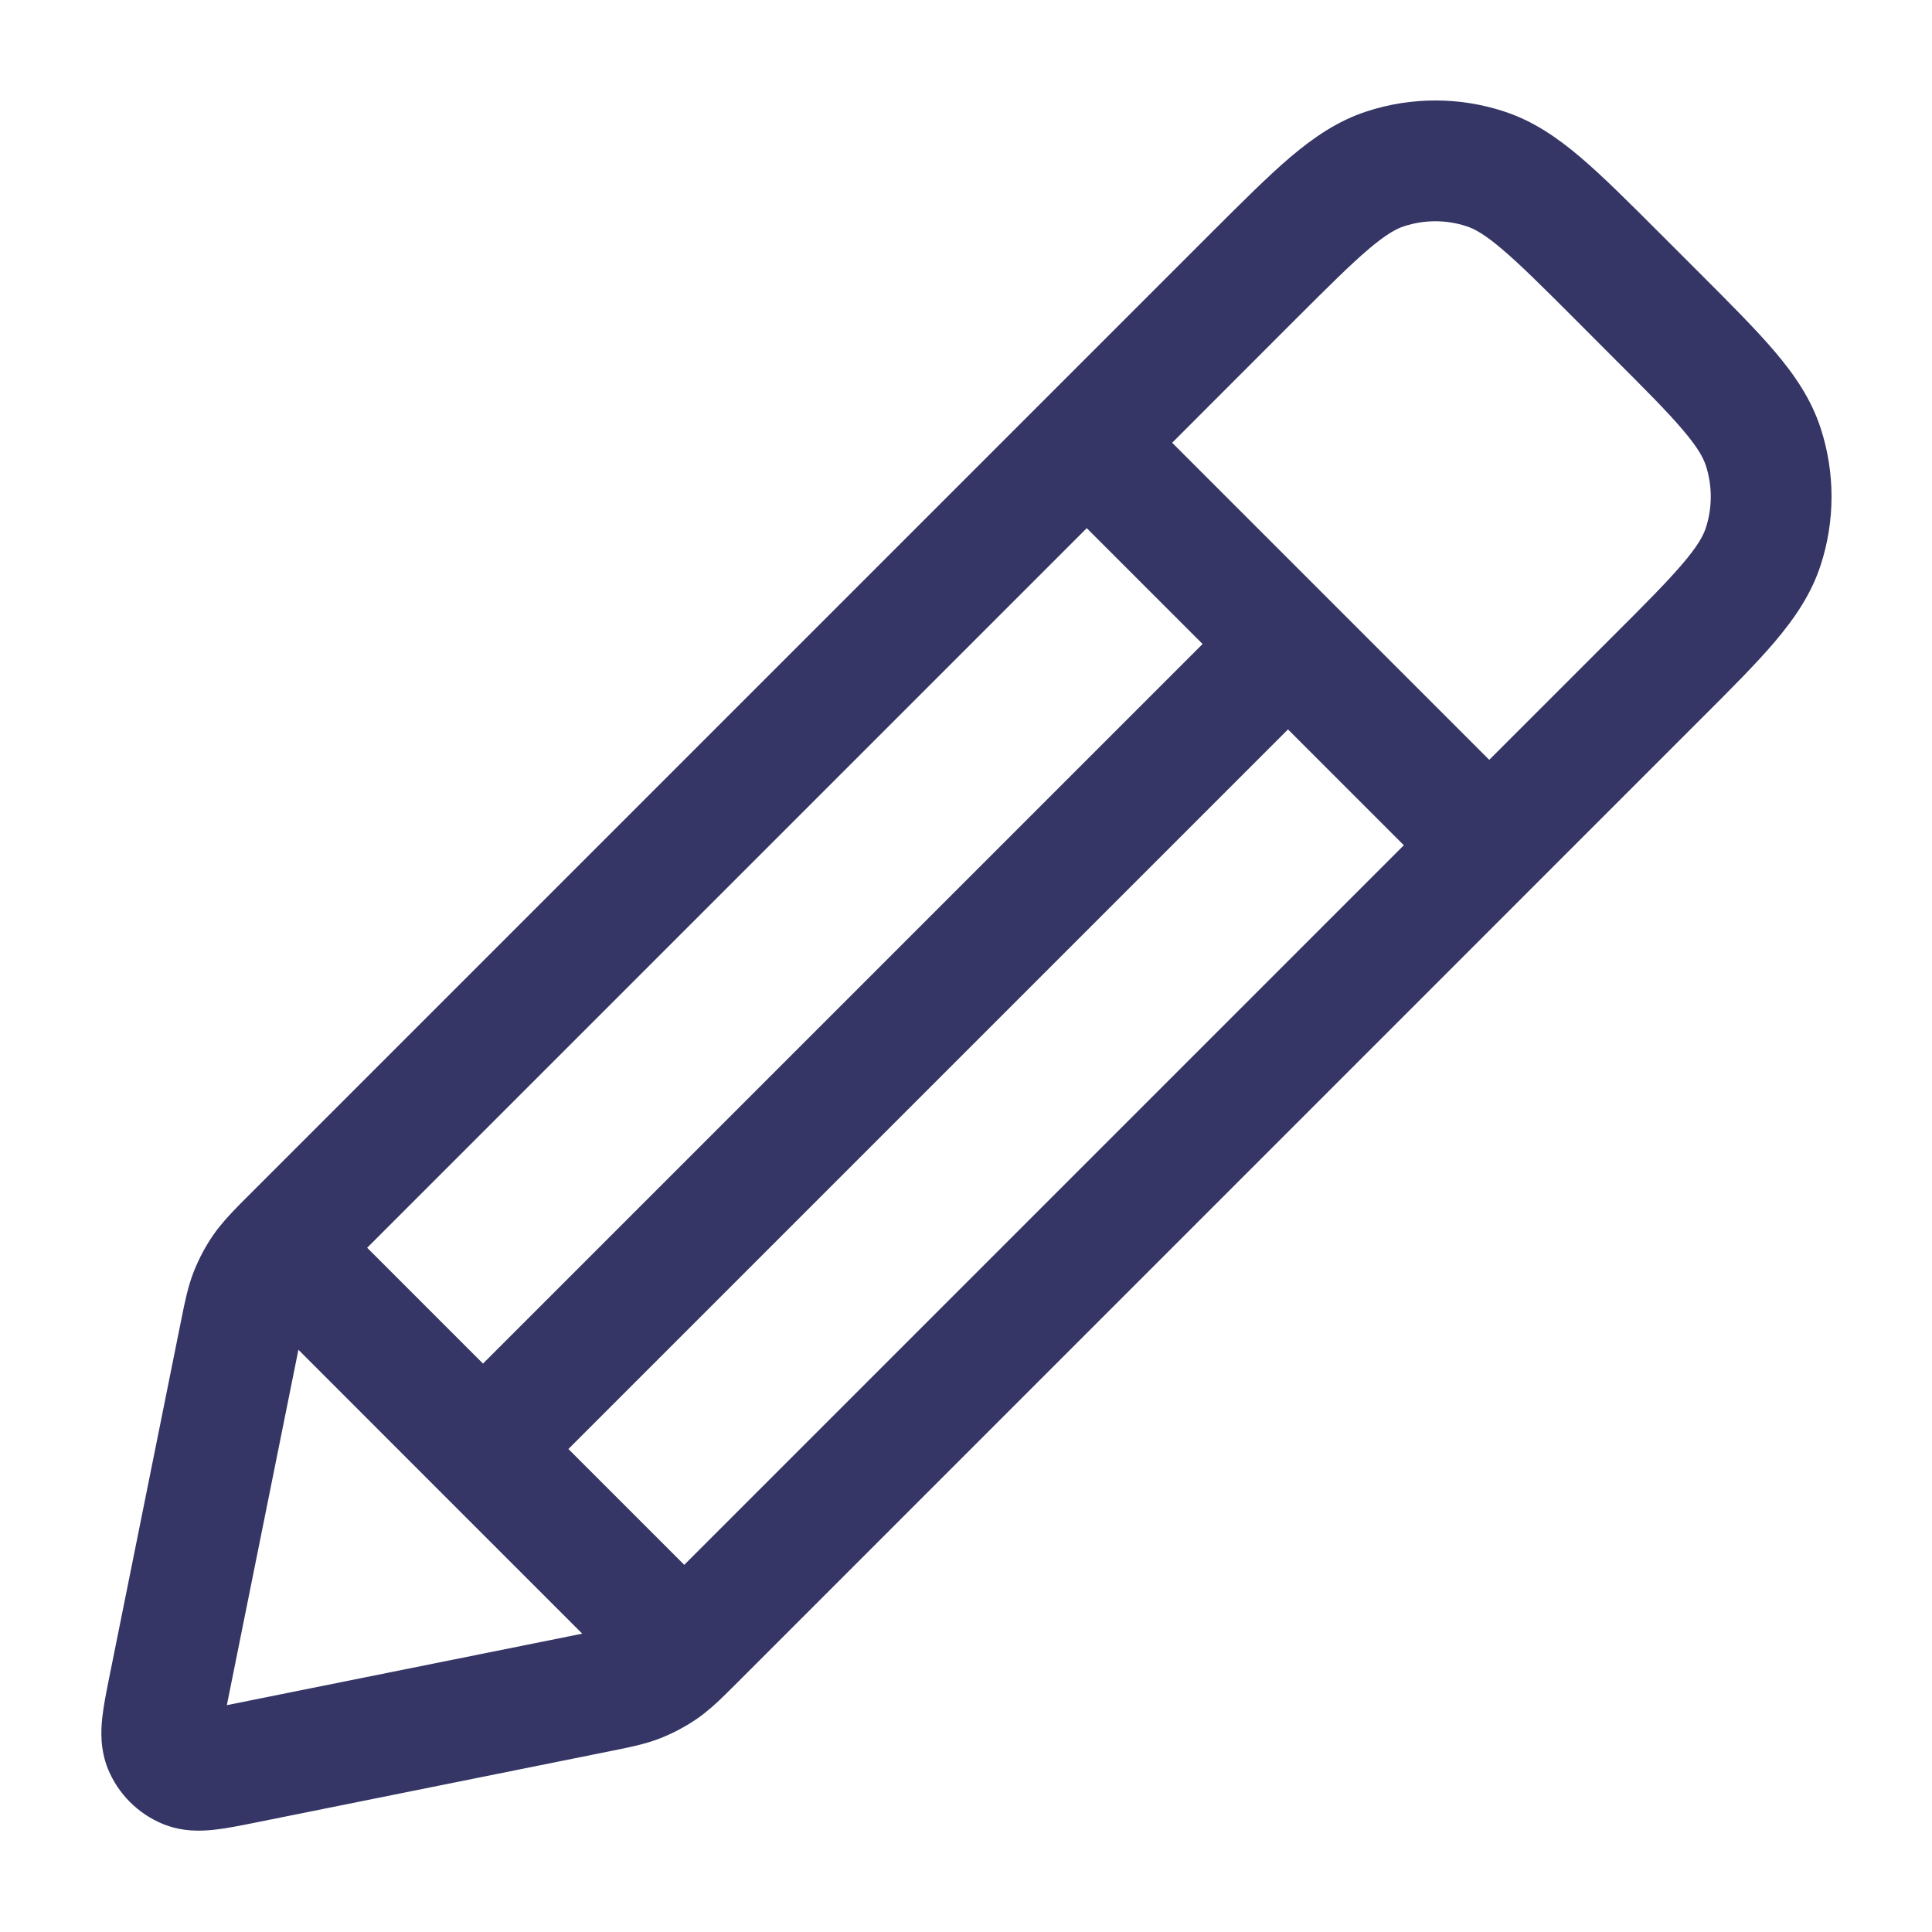 <svg width="24" height="24" viewBox="0 0 24 24" fill="none" xmlns="http://www.w3.org/2000/svg">
<path fill-rule="evenodd" clip-rule="evenodd" d="M9.039 21.021C9.069 20.991 9.1 20.961 9.131 20.93L21.119 8.941C21.497 8.564 21.812 8.249 22.049 7.97C22.295 7.679 22.5 7.38 22.617 7.02C22.797 6.467 22.797 5.872 22.617 5.32C22.5 4.96 22.295 4.66 22.049 4.37C21.812 4.091 21.497 3.776 21.119 3.398L20.602 2.881C20.224 2.503 19.909 2.188 19.63 1.951C19.34 1.705 19.04 1.5 18.68 1.383C18.128 1.203 17.533 1.203 16.98 1.383C16.62 1.5 16.321 1.705 16.03 1.951C15.752 2.188 15.437 2.503 15.059 2.88L12.976 4.963L12.97 4.97L12.963 4.976L3.067 14.872C3.038 14.901 3.009 14.93 2.981 14.958C2.977 14.962 2.973 14.966 2.97 14.97C2.963 14.976 2.957 14.983 2.951 14.989C2.841 15.102 2.742 15.21 2.656 15.332C2.555 15.477 2.472 15.633 2.407 15.797C2.334 15.983 2.295 16.178 2.251 16.398L1.357 20.838C1.322 21.013 1.286 21.19 1.27 21.341C1.253 21.5 1.243 21.735 1.343 21.979C1.47 22.286 1.714 22.53 2.021 22.657C2.265 22.758 2.5 22.747 2.659 22.73C2.81 22.714 2.987 22.678 3.162 22.643L7.602 21.749C7.822 21.705 8.017 21.666 8.203 21.593C8.367 21.528 8.523 21.445 8.668 21.344C8.79 21.258 8.899 21.159 9.013 21.047C9.019 21.042 9.024 21.036 9.03 21.03C9.033 21.027 9.036 21.024 9.039 21.021ZM18.216 2.81C17.965 2.728 17.695 2.728 17.444 2.81C17.347 2.841 17.221 2.908 17.001 3.095C16.775 3.287 16.503 3.558 16.098 3.962L14.561 5.5L18.5 9.439L20.037 7.902C20.442 7.498 20.713 7.225 20.905 6.999C21.092 6.78 21.159 6.653 21.191 6.556C21.272 6.305 21.272 6.035 21.191 5.784C21.159 5.687 21.092 5.56 20.905 5.341C20.713 5.114 20.442 4.842 20.037 4.438L19.563 3.963C19.158 3.558 18.886 3.287 18.659 3.095C18.44 2.908 18.313 2.841 18.216 2.81ZM6 16.939L14.939 8L13.5 6.561L4.561 15.5L6 16.939ZM5.472 18.533C5.471 18.532 5.47 18.531 5.47 18.53C5.469 18.53 5.468 18.529 5.467 18.528L3.707 16.767L2.818 21.182L7.233 20.294L5.472 18.533ZM8.5 19.439L7.061 18L16 9.061L17.439 10.5L8.5 19.439Z" fill="#353566"/>
</svg>
